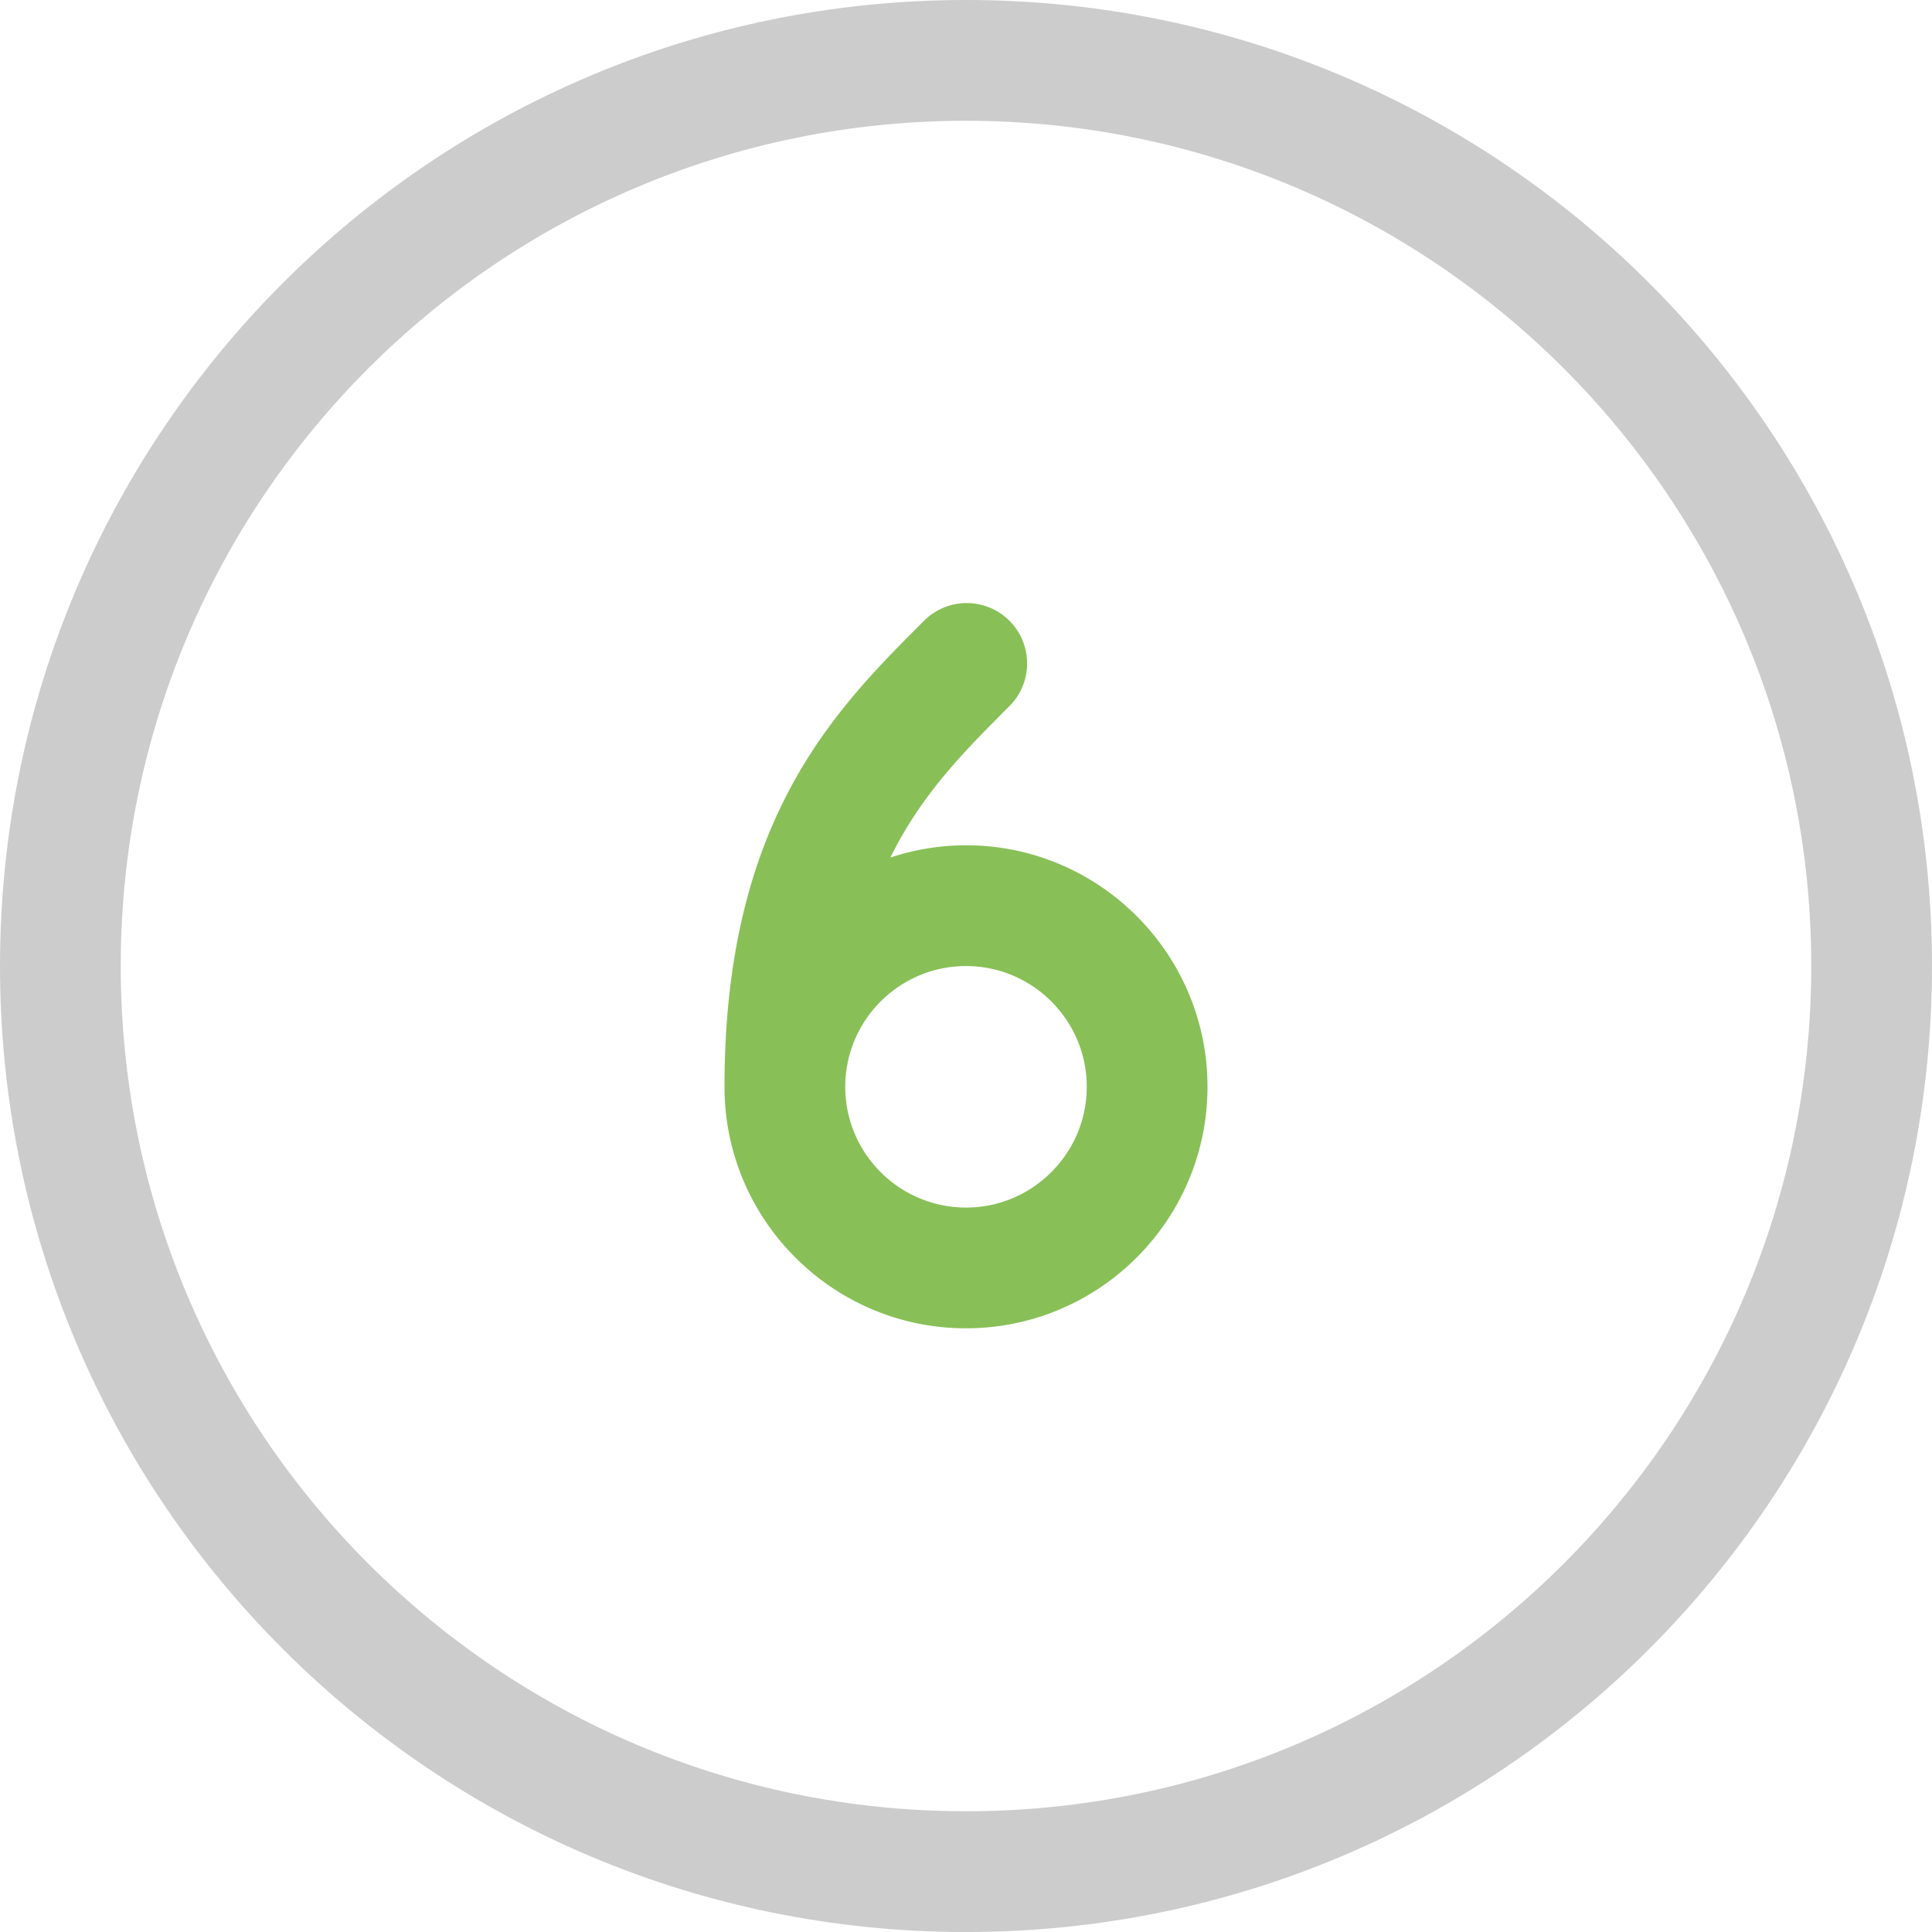 <svg xmlns="http://www.w3.org/2000/svg" width="64" height="64.001"><path d="M32 0C14.327 0 0 14.327 0 32.001c0 17.673 14.327 32 32 32s32-14.327 32-32C64 14.327 49.673 0 32 0zm0 60C16.536 60 4 47.465 4 32.001s12.536-28 28-28 28 12.536 28 28S47.464 60 32 60z" fill-rule="evenodd" clip-rule="evenodd" fill="#ccc"/><path d="M32 28.001a7.96 7.96 0 00-2.505.407c1.02-2.082 2.445-3.52 3.919-4.992a2 2 0 10-2.828-2.828C27.651 23.521 24 27.173 24 36.002c0 4.412 3.589 8 8 8 4.412 0 8-3.588 8-8s-3.588-8.001-8-8.001zm0 12.001c-2.206 0-4-1.796-4-4 0-2.207 1.794-4 4-4 2.205 0 4 1.793 4 4 0 2.204-1.795 4-4 4z" fill-rule="evenodd" clip-rule="evenodd" fill="#88c057"/></svg>